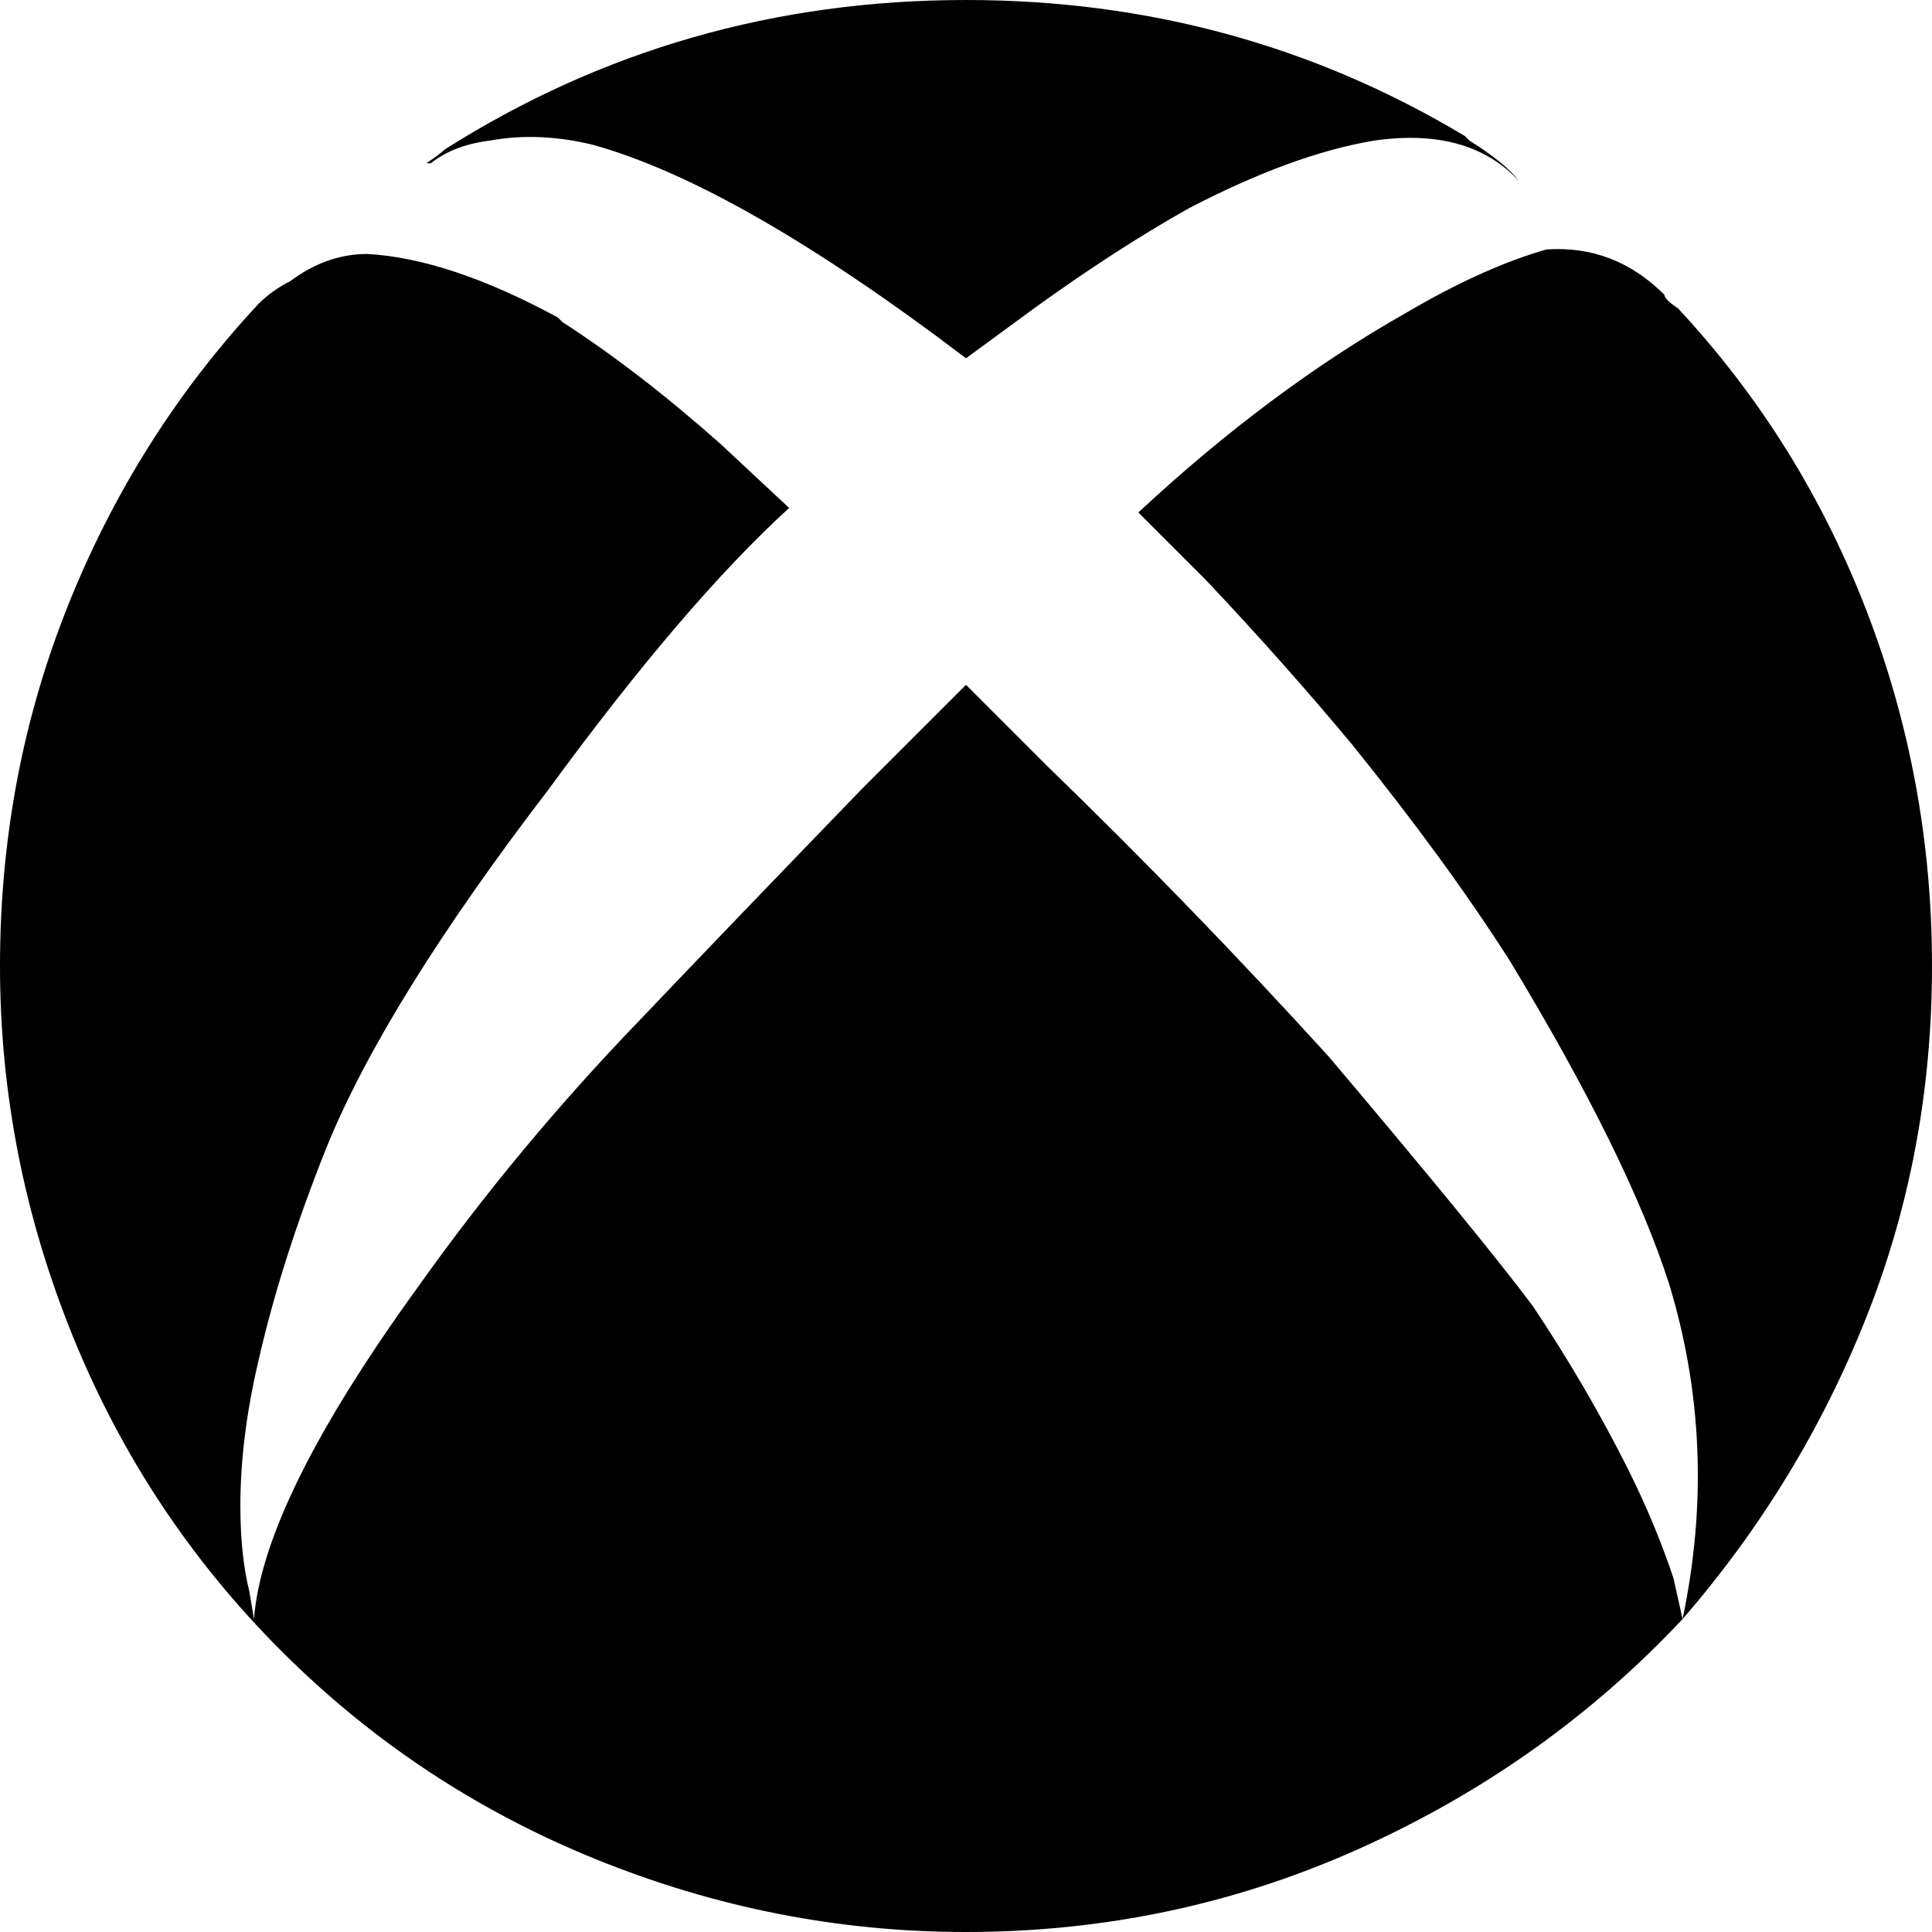 <svg xmlns="http://www.w3.org/2000/svg" viewBox="43 -21 426 426">
      <g transform="scale(1 -1) translate(0 -384)">
        <path d="M137 369Q140 371 141 372Q193 405 256 405Q316 405 366 375L367 374Q375 369 378 365Q367 377 346 374Q328 371 305 359Q289 350 271 337L256 326Q206 364 174 373Q162 376 151 374Q143 373 138 369ZM413 337Q410 339 410 340Q399 351 384 350Q370 346 353 336Q323 319 294 292L309 277Q326 259 341 241Q362 215 376 193Q402 150 411 122Q422 86 414 48Q440 78 454.5 114.5Q469 151 469.0 192.0Q469 233 454.5 270.5Q440 308 413 337ZM336 172Q306 205 274 236L256 254L233 231Q204 201 184 180Q157 152 135 121Q101 74 99 48L98 54Q96 62 96 73Q96 88 100 105Q105 127 115 152Q128 184 164 231Q194 272 217 293L202 307Q184 323 167 334L166 335Q142 348 124 349Q115 349 107 343Q103 341 100 338Q73 309 58.0 271.5Q43 234 43.0 192.0Q43 150 59.0 110.5Q75 71 105.0 41.0Q135 11 174.5 -5.0Q214 -21 256 -21Q302 -21 343.0 -2.5Q384 16 414 48L412 57Q408 69 402 81Q393 99 381 117Q369 133 336 172Z" />
      </g>
    </svg>